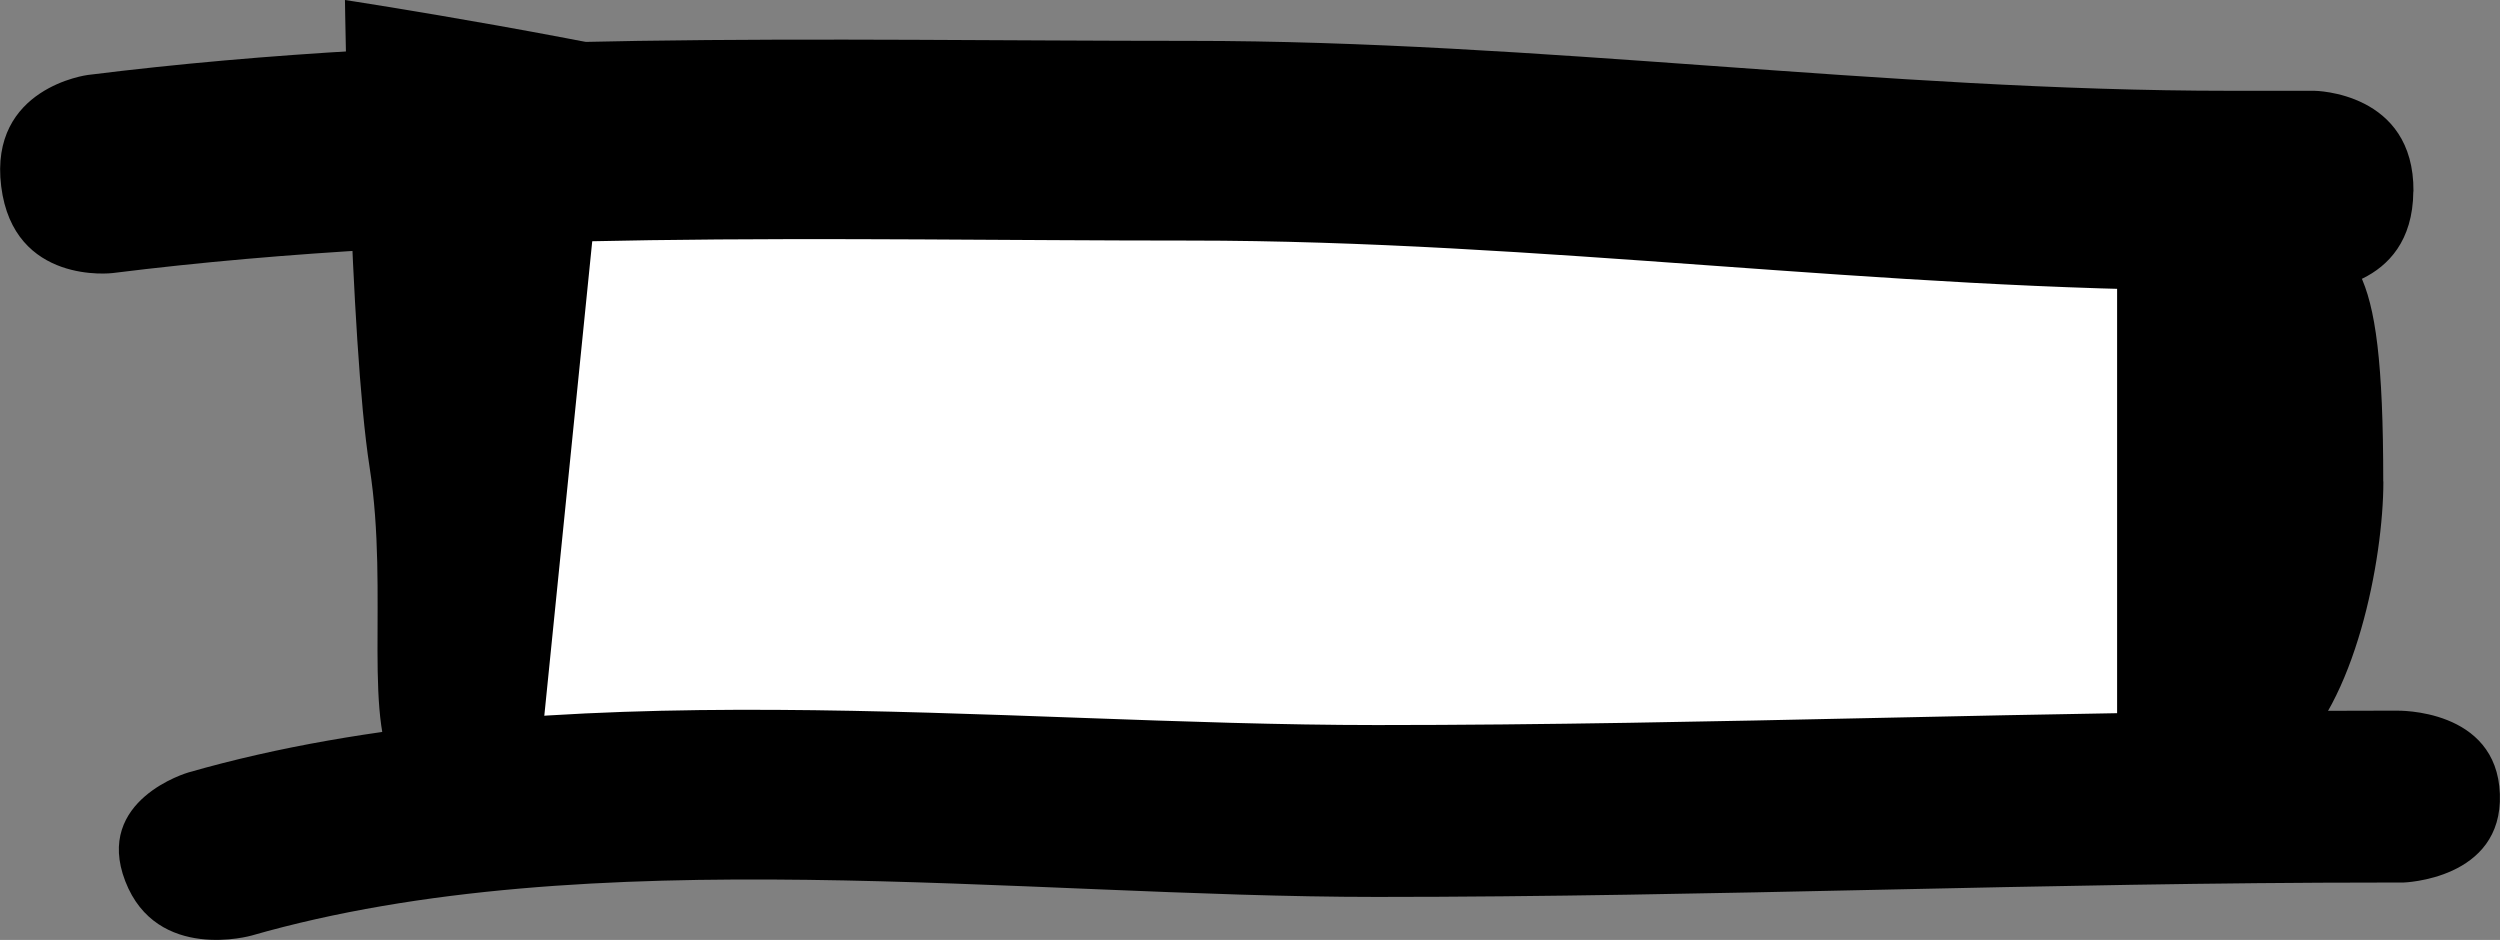 <svg version="1.1" xmlns="http://www.w3.org/2000/svg" xmlns:xlink="http://www.w3.org/1999/xlink" width="18.778" height="7.06" viewBox="0,0,18.778,7.06"><rect x="0" y="0" width="18.778" height="7.06" fill="#808080" stroke="none"/><g transform="translate(-229.485,-175.745)"><g data-paper-data="{&quot;isPaintingLayer&quot;:true}" fill="none" fill-rule="nonzero" stroke="none" stroke-width="none" stroke-linecap="butt" stroke-linejoin="miter" stroke-miterlimit="10" stroke-dasharray="" stroke-dashoffset="0" font-family="none" font-weight="none" font-size="none" text-anchor="none" style="mix-blend-mode: normal"><path d="M247.387,179.362c0,0.588 -0.212,1.678 -0.705,2.085c-1.477,1.222 -3.967,0.713 -6.733,0.713c-3.333,0 -6.593,0.64 -7.464,-0.565c-0.29,-0.401 -0.074,-1.378 -0.224,-2.341c-0.15,-0.963 -0.185,-3.509 -0.185,-3.509c0,0 1.978,0.302 3.261,0.634c1.746,0.451 2.788,0.4 4.611,0.4c0,0 5.112,-0.658 6.686,0.504c0.525,0.387 0.752,0.295 0.752,2.078z" data-paper-data="{&quot;origPos&quot;:null}" fill="#000000" stroke-width="0"/><path d="M233.512,181.729l0.5,-4.95l11.375,0.323v4.627z" data-paper-data="{&quot;origPos&quot;:null}" fill="#ffffff" stroke-width="0"/><path d="M248.262,181.709c0.023,0.645 -0.727,0.665 -0.727,0.665l-0.148,0c-2.529,0 -5.034,0.108 -7.562,0.108c-2.67,0 -5.911,-0.439 -8.45,0.29c0,0 -0.712,0.204 -0.949,-0.408c-0.237,-0.613 0.474,-0.817 0.474,-0.817c2.715,-0.779 6.075,-0.356 8.925,-0.356c2.528,0 5.034,-0.108 7.562,-0.108l0.102,0c0,0 0.75,-0.02 0.773,0.626z" data-paper-data="{&quot;origPos&quot;:null}" fill="#000000" stroke-width="0.5"/><path d="M247.612,177.183c-0.006,0.75 -0.756,0.744 -0.756,0.744l-0.619,0c-2.612,0 -5.189,-0.375 -7.812,-0.375c-2.693,0 -5.425,-0.089 -8.094,0.244c0,0 -0.744,0.093 -0.837,-0.651c-0.093,-0.744 0.651,-0.837 0.651,-0.837c2.73,-0.341 5.526,-0.256 8.281,-0.256c2.623,0 5.203,0.375 7.812,0.375l0.631,0c0,0 0.75,0.006 0.744,0.756z" data-paper-data="{&quot;origPos&quot;:null}" fill="#000000" stroke-width="0.5"/></g></g></svg>